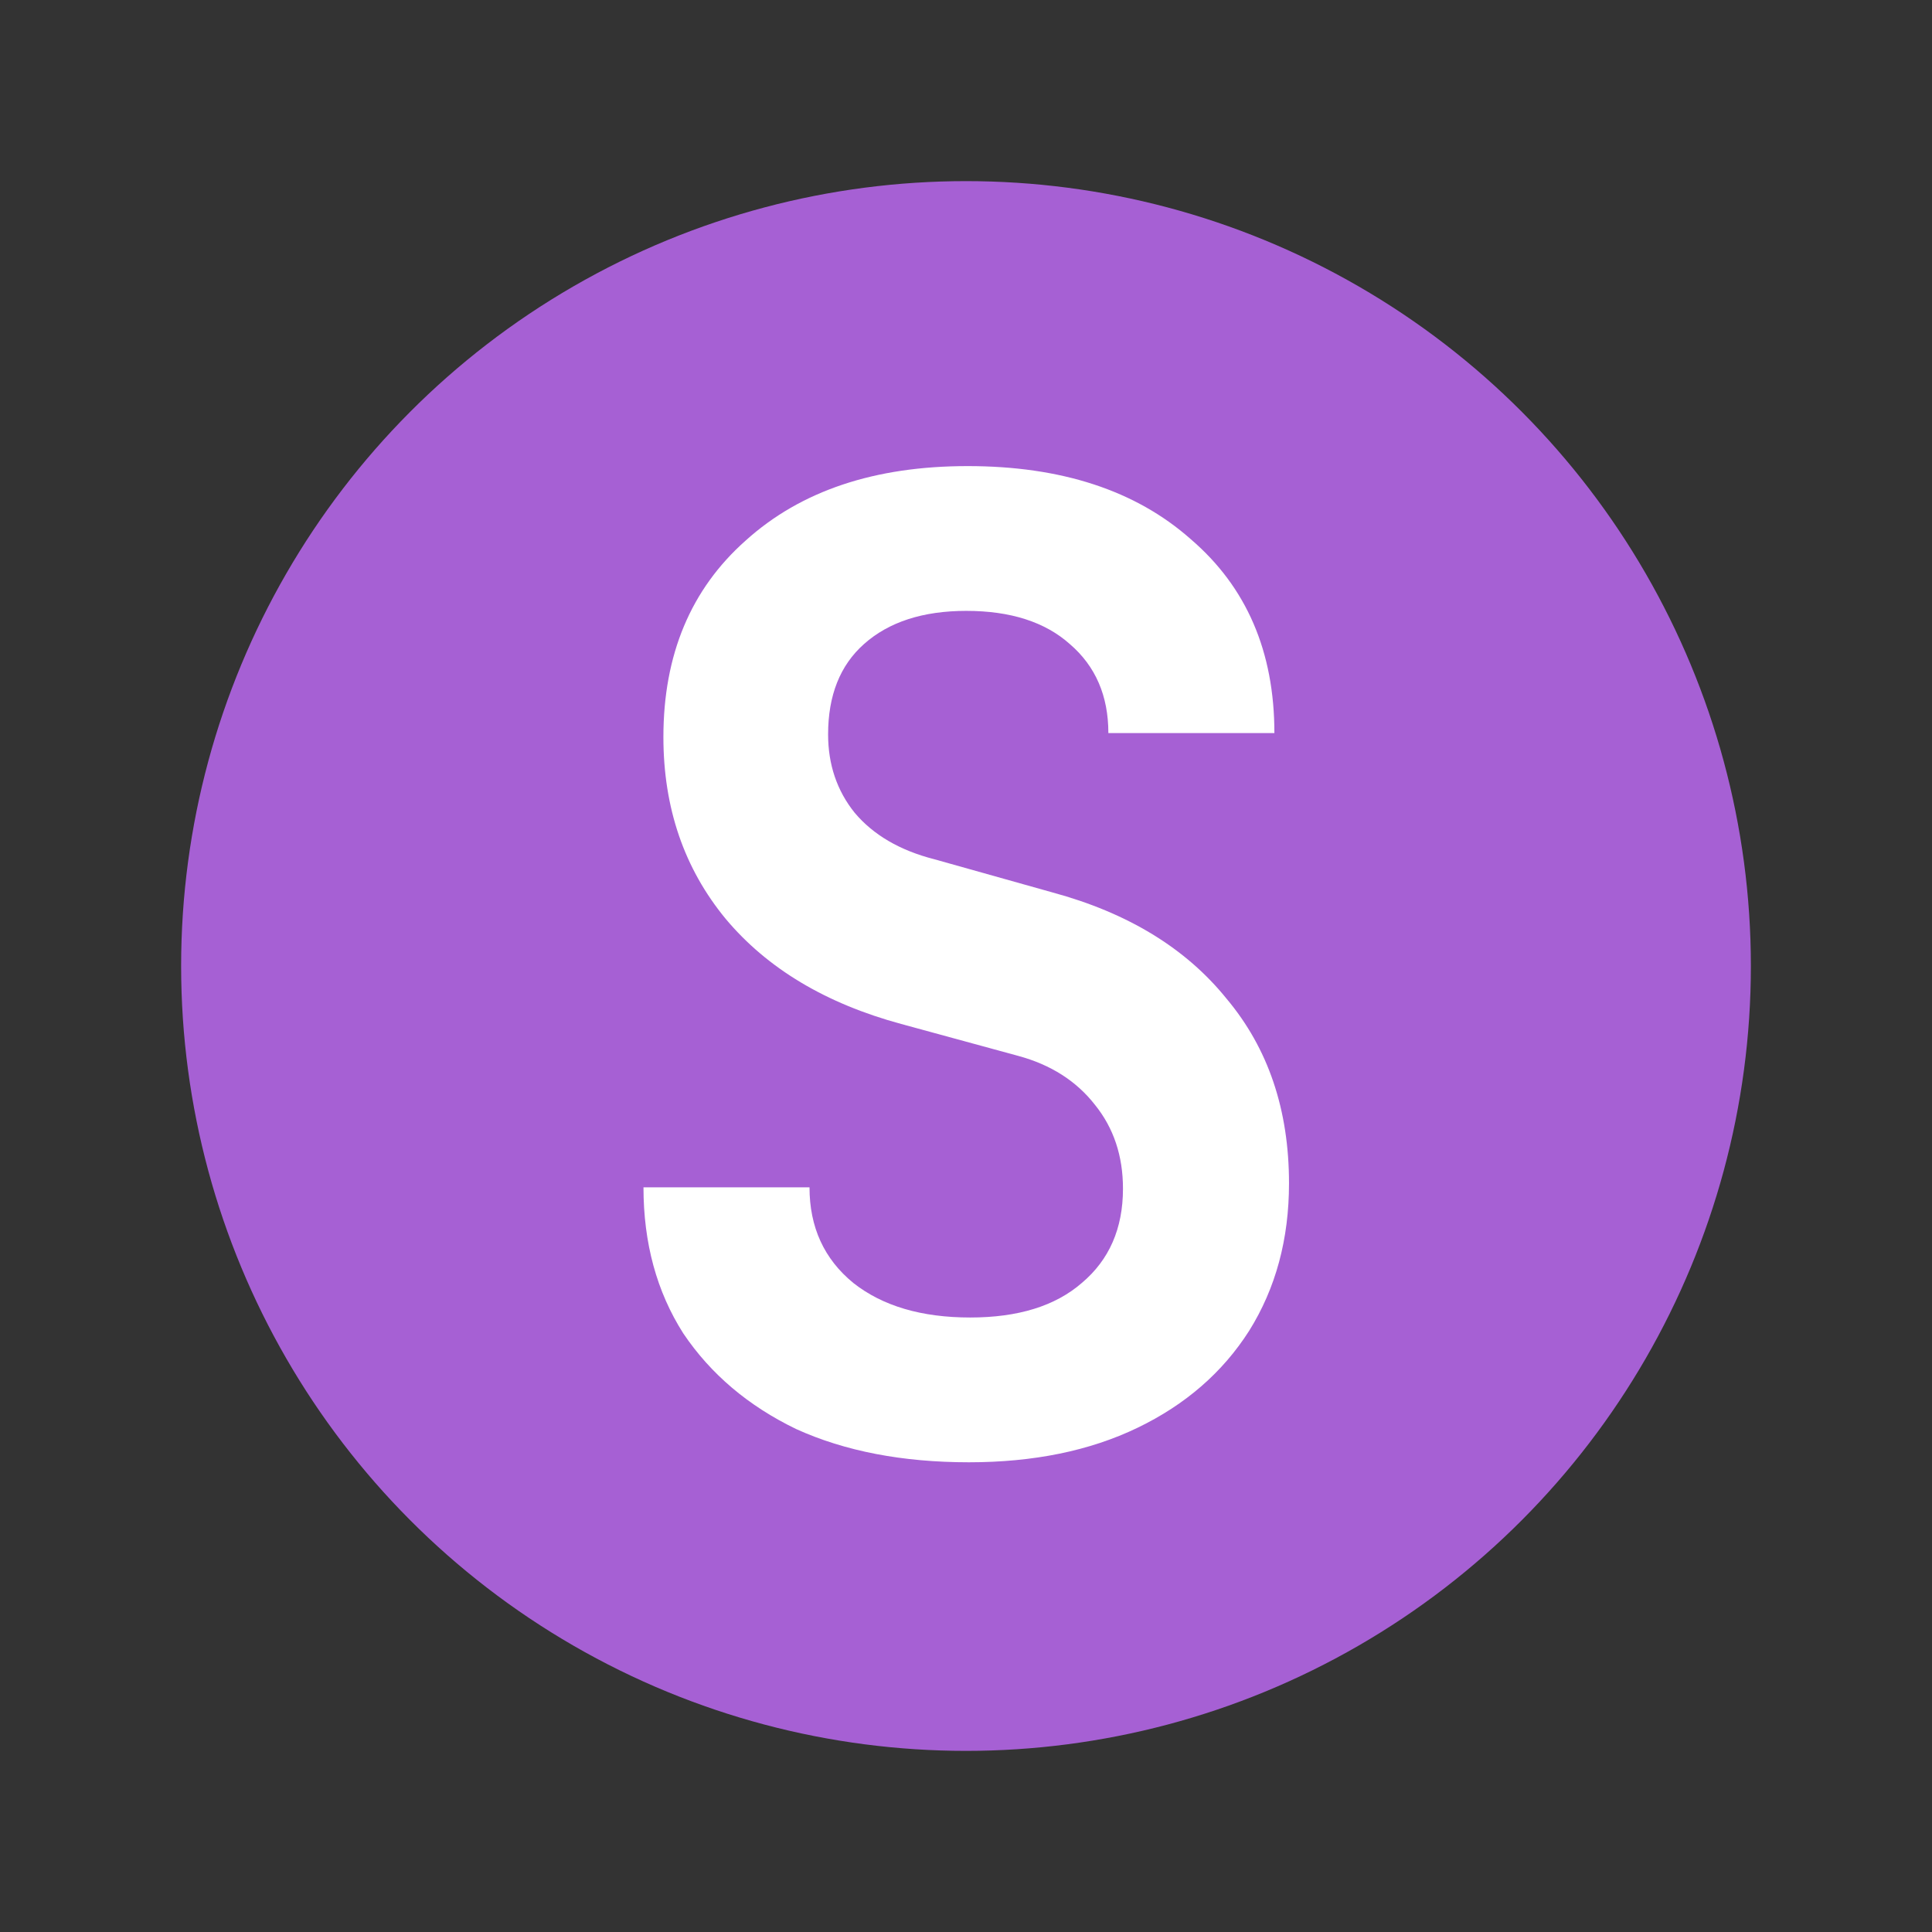 <svg width="16" height="16" viewBox="0 0 16 16" fill="none" xmlns="http://www.w3.org/2000/svg">
<rect x="0" y="0" width="16" height="16" fill="#333333" stroke="none"/>
<path d="M8.981 12C8.38 12 7.896 11.82 7.529 11.461C7.17 11.102 6.99 10.629 6.99 10.042V5.213H4.999V3.97H8.365V10.009C8.365 10.236 8.427 10.42 8.552 10.559C8.684 10.691 8.86 10.757 9.08 10.757H10.851V12H8.981Z" fill="white"/>
<circle cx="8" cy="8" r="6.5" fill="#A660D4"/>
<path d="M8.024 12.11C7.474 12.11 6.997 12.018 6.594 11.835C6.198 11.644 5.886 11.38 5.659 11.043C5.439 10.698 5.329 10.295 5.329 9.833H6.704C6.704 10.163 6.825 10.427 7.067 10.625C7.309 10.816 7.632 10.911 8.035 10.911C8.431 10.911 8.739 10.816 8.959 10.625C9.186 10.434 9.3 10.174 9.3 9.844C9.3 9.573 9.223 9.342 9.069 9.151C8.915 8.953 8.702 8.817 8.431 8.744L7.463 8.48C6.84 8.311 6.356 8.022 6.011 7.611C5.666 7.193 5.494 6.691 5.494 6.104C5.494 5.422 5.721 4.879 6.176 4.476C6.631 4.065 7.243 3.86 8.013 3.86C8.79 3.86 9.406 4.062 9.861 4.465C10.323 4.861 10.554 5.396 10.554 6.071H9.179C9.179 5.763 9.073 5.517 8.86 5.334C8.655 5.151 8.369 5.059 8.002 5.059C7.643 5.059 7.36 5.151 7.155 5.334C6.957 5.51 6.858 5.759 6.858 6.082C6.858 6.331 6.931 6.548 7.078 6.731C7.232 6.914 7.452 7.043 7.738 7.116L8.717 7.391C9.34 7.56 9.821 7.853 10.158 8.271C10.503 8.682 10.675 9.191 10.675 9.8C10.675 10.262 10.565 10.669 10.345 11.021C10.125 11.366 9.817 11.633 9.421 11.824C9.025 12.015 8.559 12.11 8.024 12.11Z" fill="white"/>
</svg>
